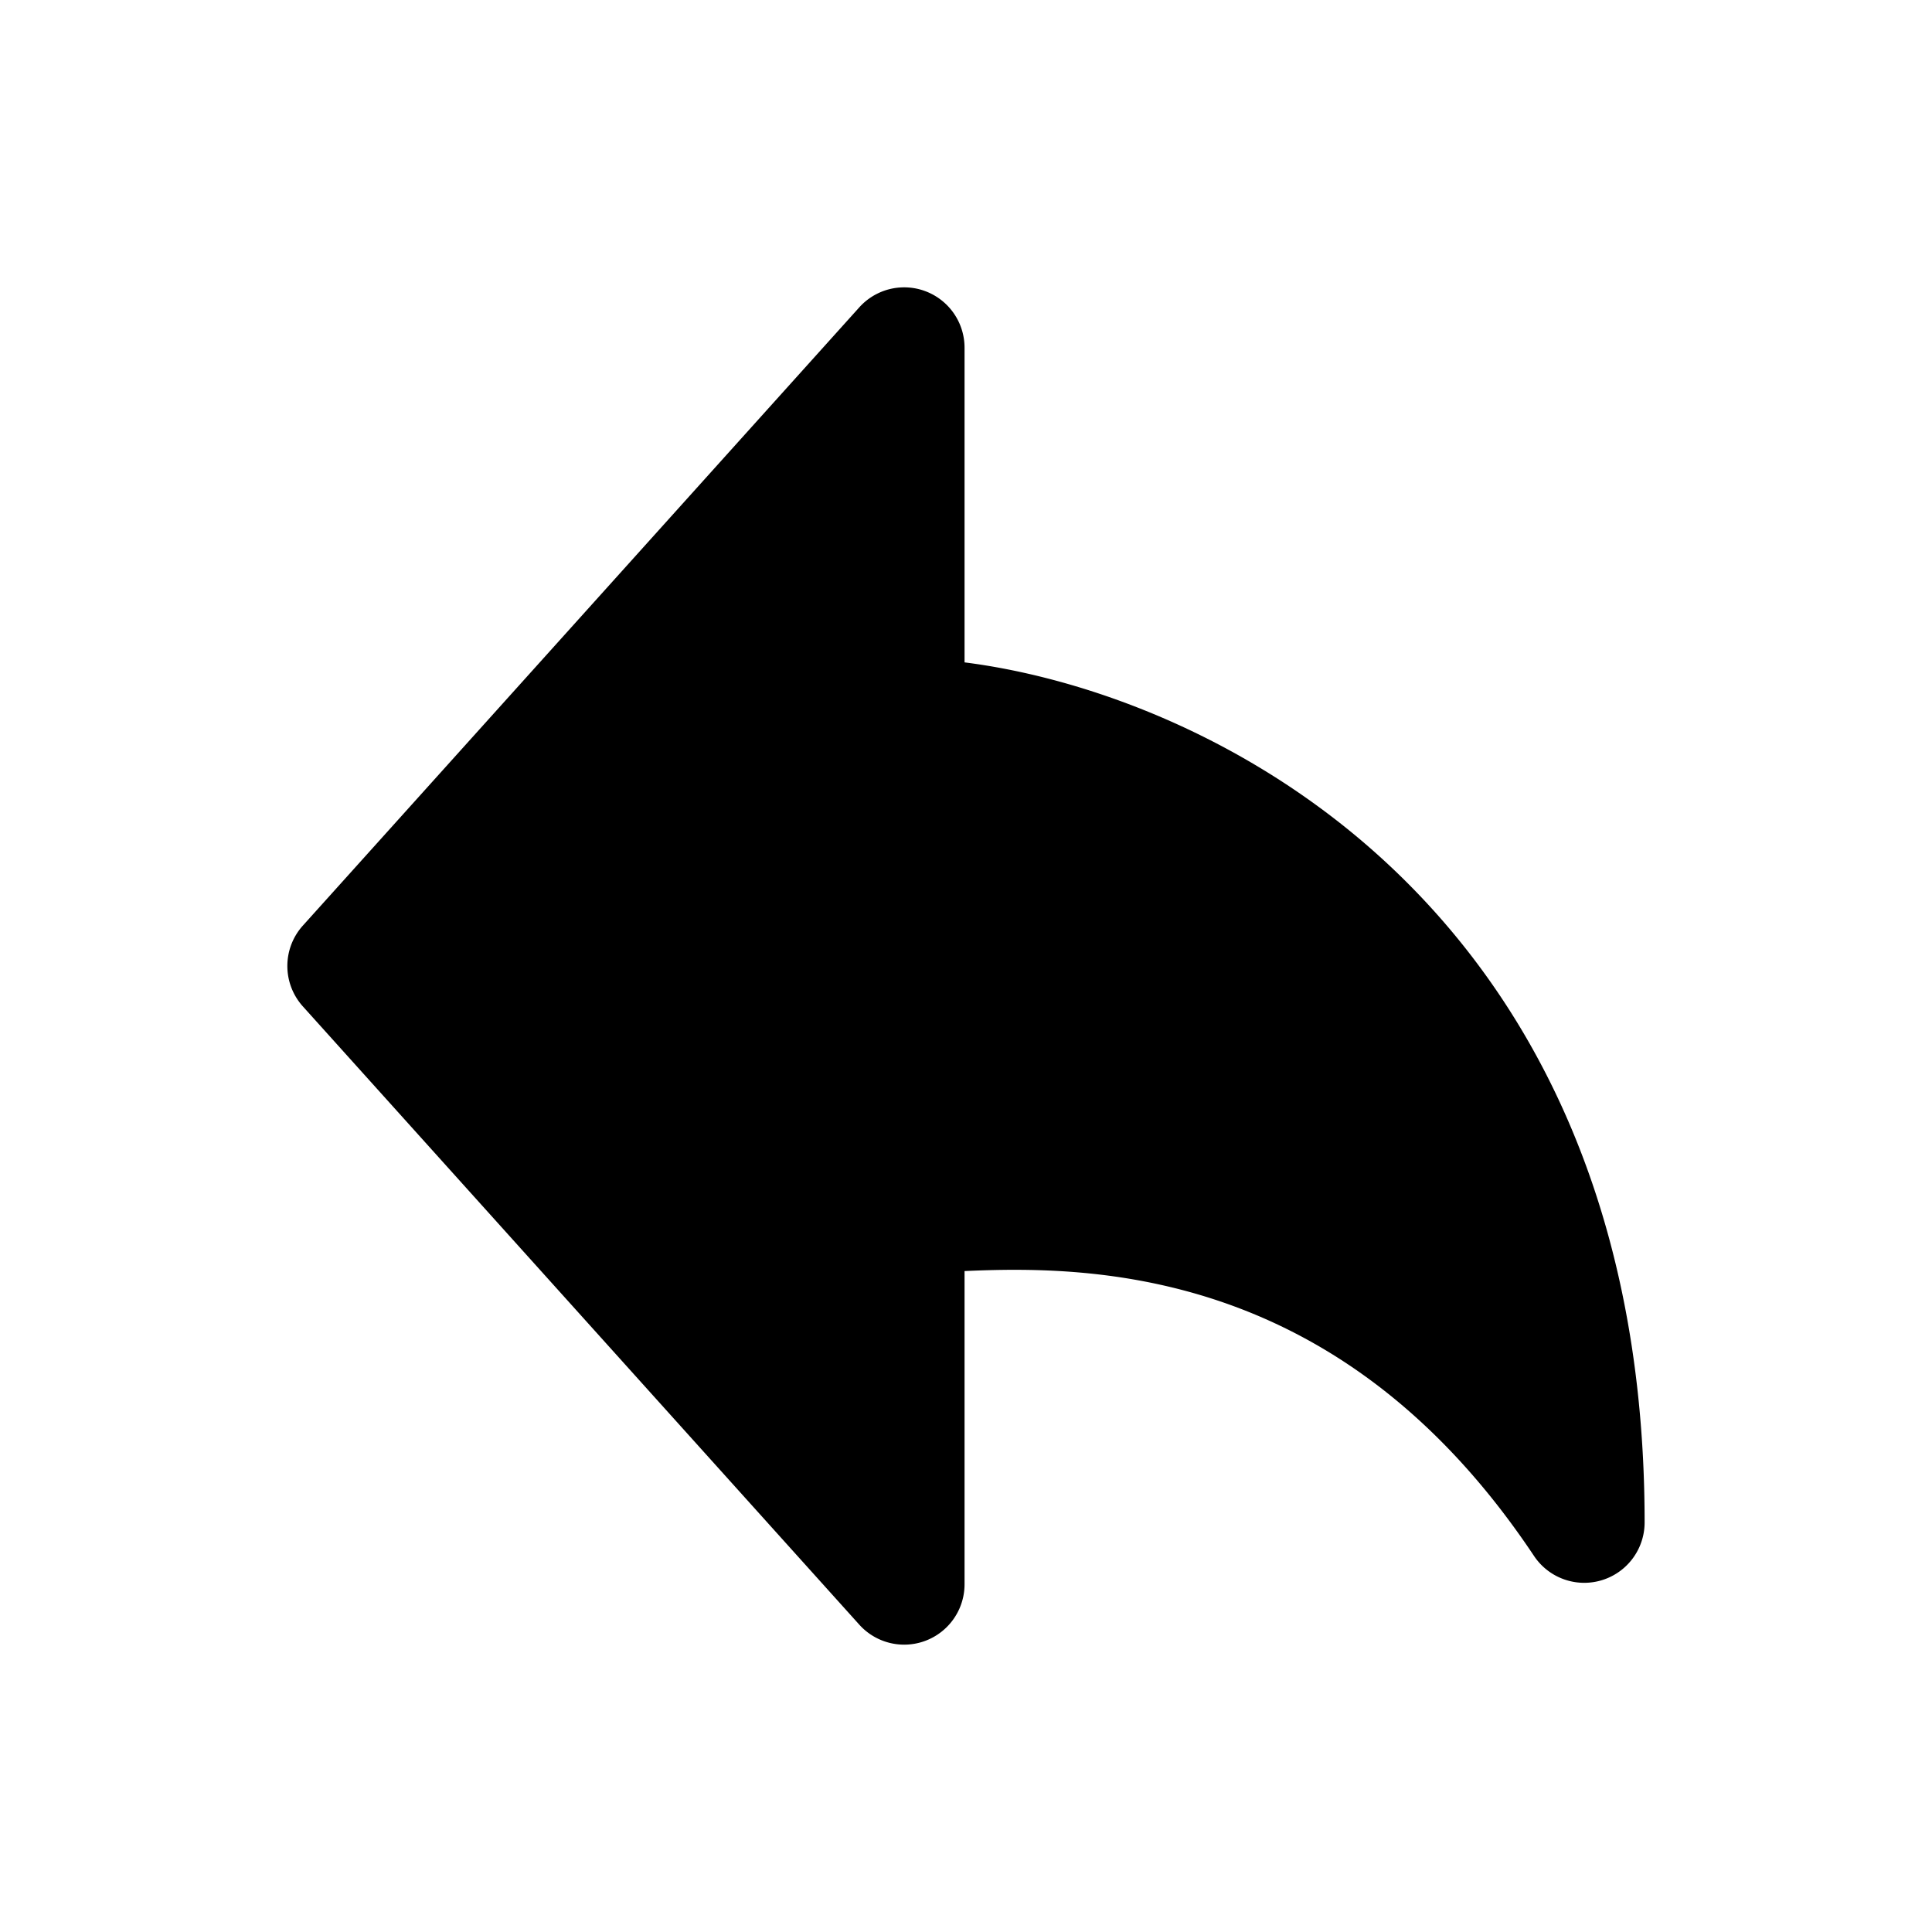 <svg xmlns="http://www.w3.org/2000/svg" width="20" height="20" fill="none" class="persona-icon" viewBox="0 0 20 20"><path fill="currentColor" d="M9.985 3.6v3.257c1.111.14 2.652.648 4.012 1.764 1.668 1.37 3.028 3.628 3.028 7.139a.625.625 0 0 1-1.145.347c-1.068-1.602-2.291-2.337-3.377-2.677-.982-.307-1.879-.301-2.518-.272V16.4a.625.625 0 0 1-1.09.418l-5.76-6.4a.625.625 0 0 1 0-.836l5.76-6.4a.625.625 0 0 1 1.09.418"/></svg>